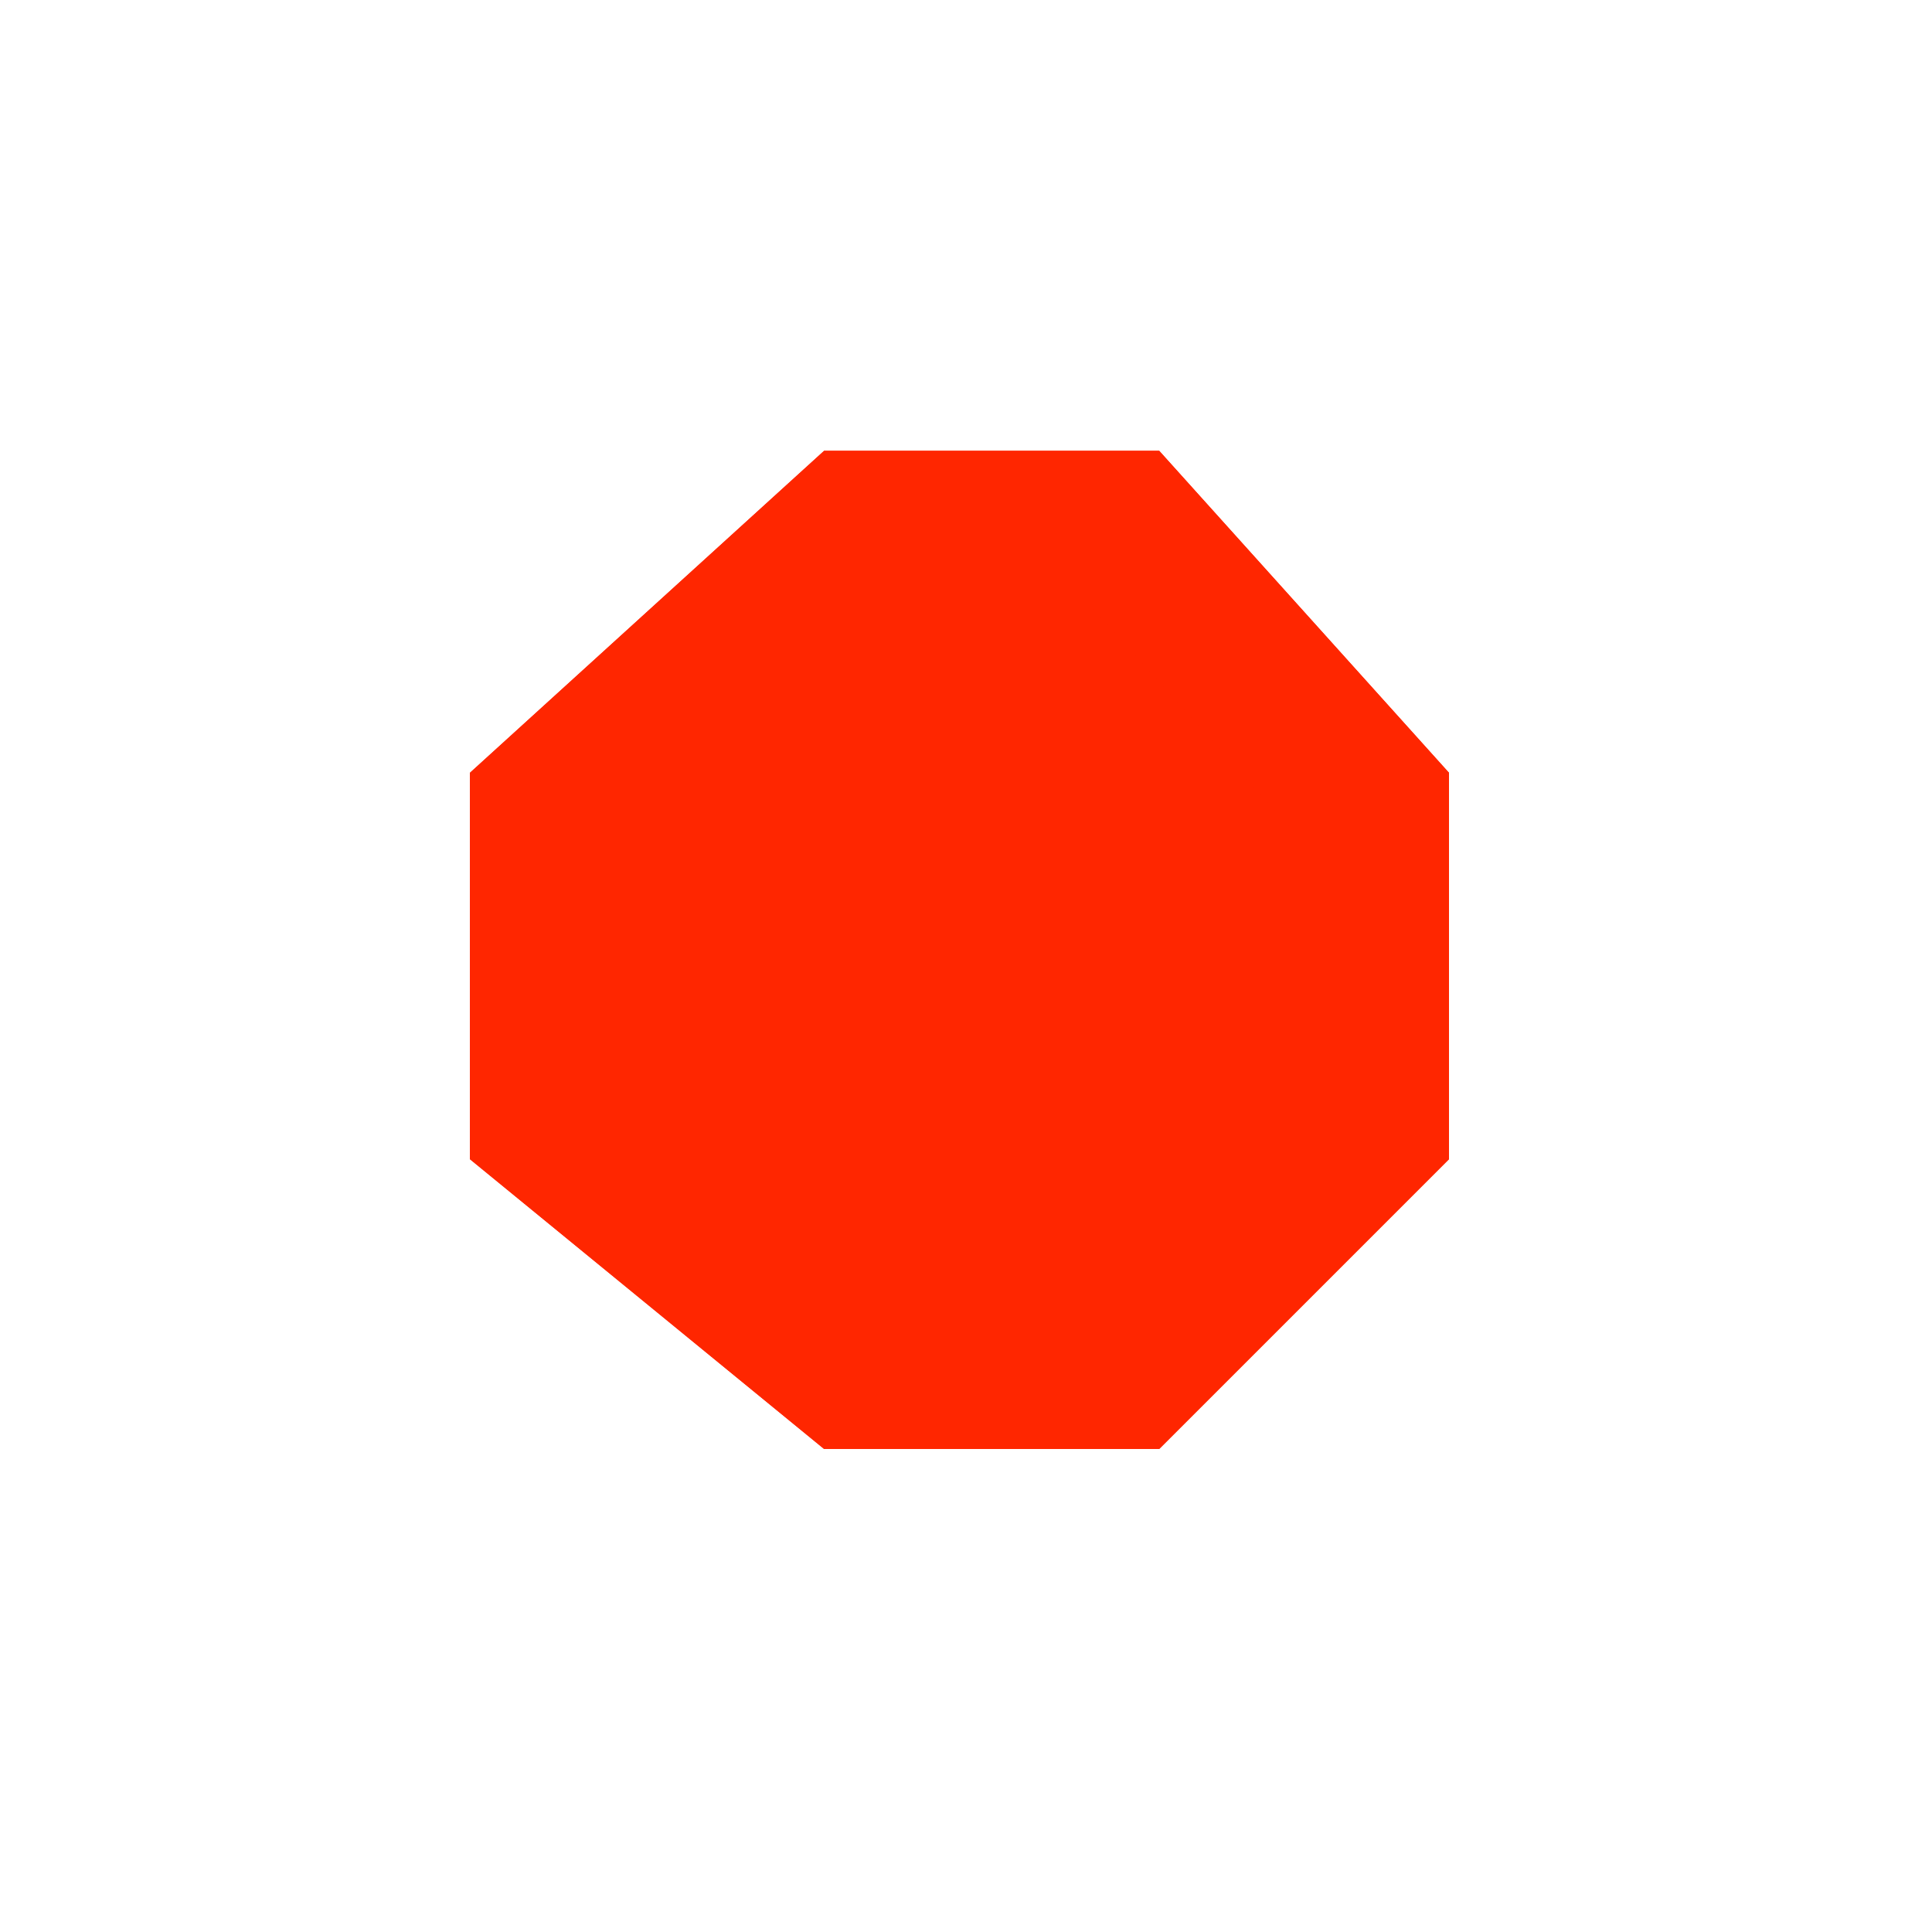 <svg xmlns="http://www.w3.org/2000/svg" xmlns:xlink="http://www.w3.org/1999/xlink" width="40" zoomAndPan="magnify" viewBox="0 0 37.5 37.5" height="40" preserveAspectRatio="xMidYMid meet" version="1.0"><defs><clipPath id="3dee15e95c"><polygon points="15,8.75 22.5,8.75 28.125,15 28.125,22.5 22.5,28.125 15,28.125 8.75,22.5 8.75,15" /></clipPath><clipPath id="c3edfaa660"><polygon points="15.996,8.75 23.496,8.75 29.371,15 29.371,22.5 23.496,28.125 15.996,28.125 9.121,22.5 9.121,15" /></clipPath><clipPath id="57f642e9af"><polygon points="15,8.75 22.5,8.75 28.125,15 28.125,22.5 22.5,28.125 15,28.125 8.75,22.5 8.75,15" /></clipPath><clipPath id="1c7ae8e745"><polygon points="15.996,8.75 23.496,8.75 29.371,15 29.371,22.5 23.496,28.125 15.996,28.125 9.121,22.5 9.121,15" /></clipPath></defs><g clip-path="url(#3dee15e95c)"><g clip-path="url(#c3edfaa660)"><polygon points="15,8.75 22.5,8.75 28.125,15 28.125,22.5 22.5,28.125 15,28.125 8.75,22.5 8.75,15" fill="#FF2600" fill-opacity="1" fill-rule="nonzero" /></g></g><g clip-path="url(#57f642e9af)"><g clip-path="url(#1c7ae8e745)"><polygon points="15,8.75 22.5,8.75 28.125,15 28.125,22.5 22.5,28.125 15,28.125 8.75,22.5 8.75,15" fill="none" stroke="#FF2600" stroke-width="6" stroke-opacity="1" stroke-miterlimit="4" /></g></g></svg>
